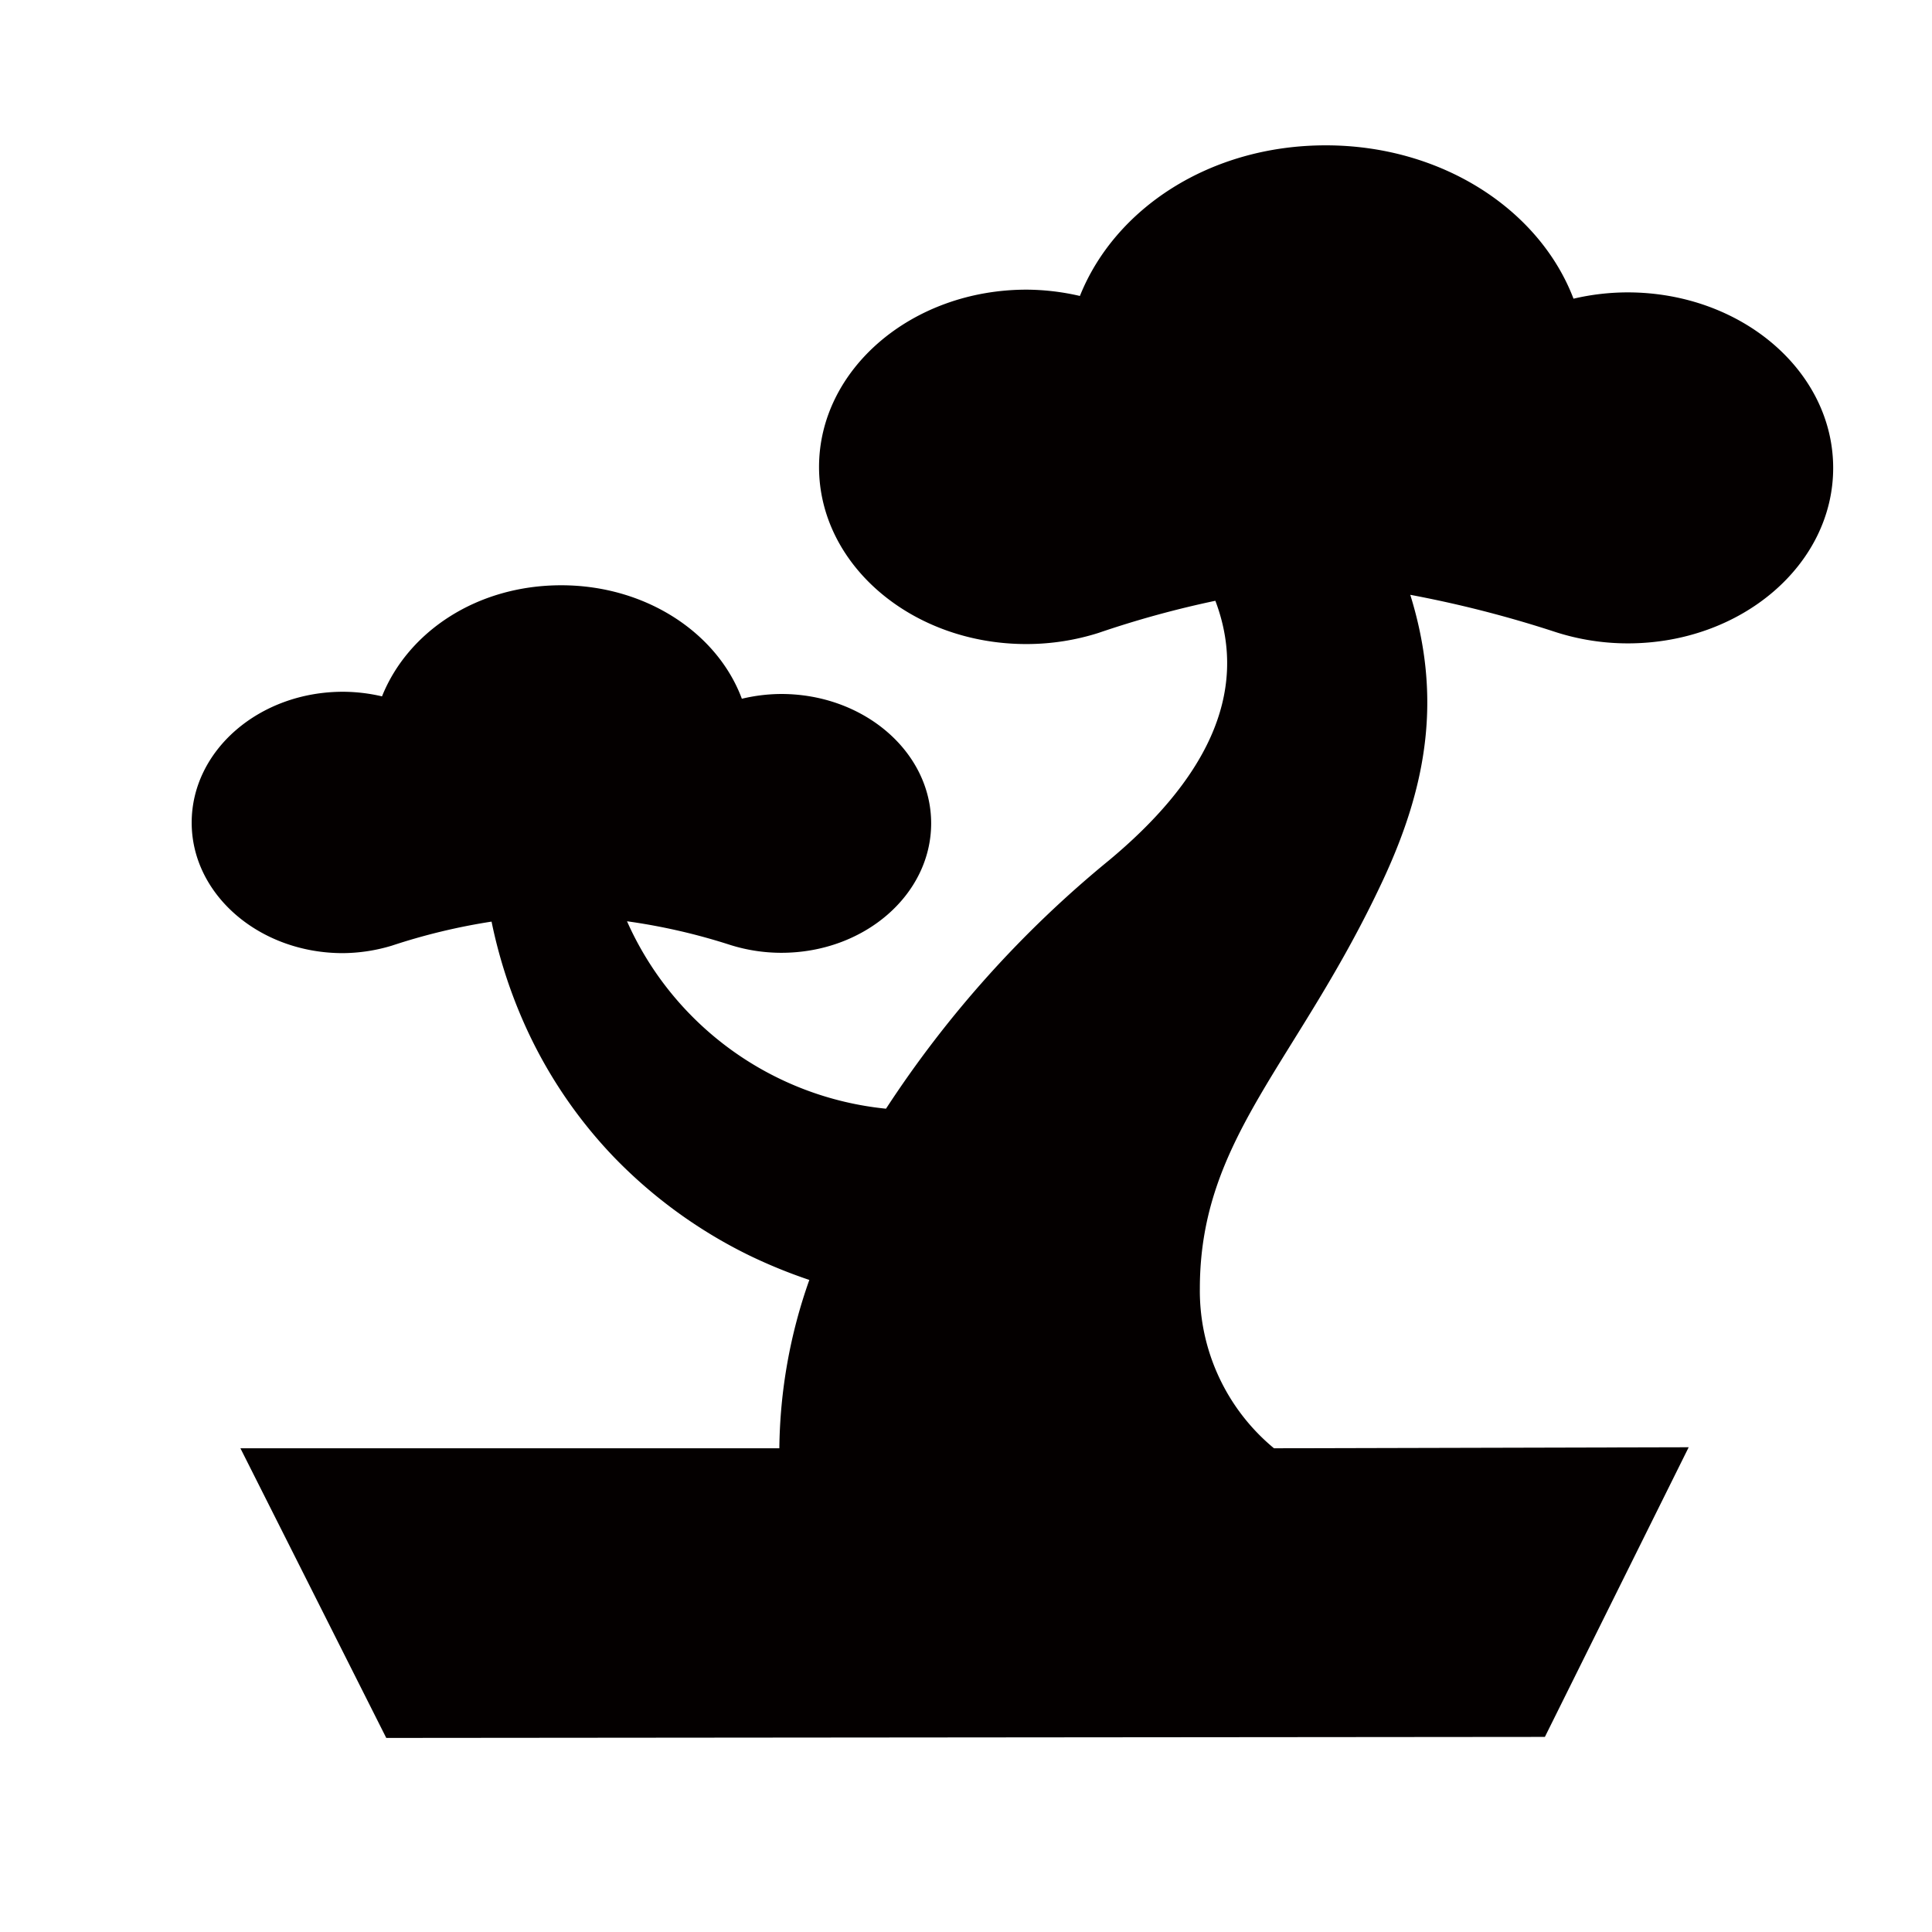 <svg xmlns="http://www.w3.org/2000/svg" viewBox="0 0 113.39 113.39"><defs><style>.cls-1{fill:none;}.cls-2{fill:#040000;}</style></defs><title>アセット 302</title><g id="レイヤー_2" data-name="レイヤー 2"><g id="waku"><rect class="cls-1" width="113.39" height="113.39"/></g><g id="編集モード"><path class="cls-2" d="M81.18,51.63c2.61-5.61,3.44-10.76,1.59-16.72a67.24,67.24,0,0,1,8.54,2.19h0a13.85,13.85,0,0,0,4.23.66c6.66,0,12.06-4.62,12.05-10.31s-5.41-10.29-12.07-10.29a14,14,0,0,0-3.17.37c-2-5.24-7.74-9-14.54-9s-12.38,3.71-14.43,8.84A14.13,14.13,0,0,0,60.25,17c-6.73,0-12.18,4.67-12.18,10.41s5.46,10.4,12.19,10.39a14,14,0,0,0,4.2-.65h0a58.34,58.34,0,0,1,6.87-1.89c2.11,5.57-.78,10.69-6.25,15.24A64,64,0,0,0,52,65.07a18.67,18.67,0,0,1-15.2-11,35.71,35.71,0,0,1,6.06,1.39h0a10,10,0,0,0,3,.46c4.86,0,8.79-3.41,8.79-7.6s-3.95-7.59-8.8-7.59a10.09,10.09,0,0,0-2.31.28c-1.44-3.87-5.64-6.66-10.6-6.66s-9,2.73-10.52,6.52a10.19,10.19,0,0,0-2.29-.27c-4.91,0-8.88,3.44-8.88,7.68s4,7.67,8.89,7.66A10.14,10.14,0,0,0,23,55.5h0a36.17,36.17,0,0,1,5.85-1.41,29.09,29.09,0,0,0,1.85,5.83,27.43,27.43,0,0,0,5.34,8,28.39,28.39,0,0,0,7.89,5.74,30.37,30.37,0,0,0,3.57,1.46A30.44,30.44,0,0,0,45.74,85L14.11,85l8.56,17,68-.06,8.44-17L74.77,85a12,12,0,0,1-4.35-9.39C70.43,66.77,76.18,62.36,81.18,51.63Z"/></g></g></svg>